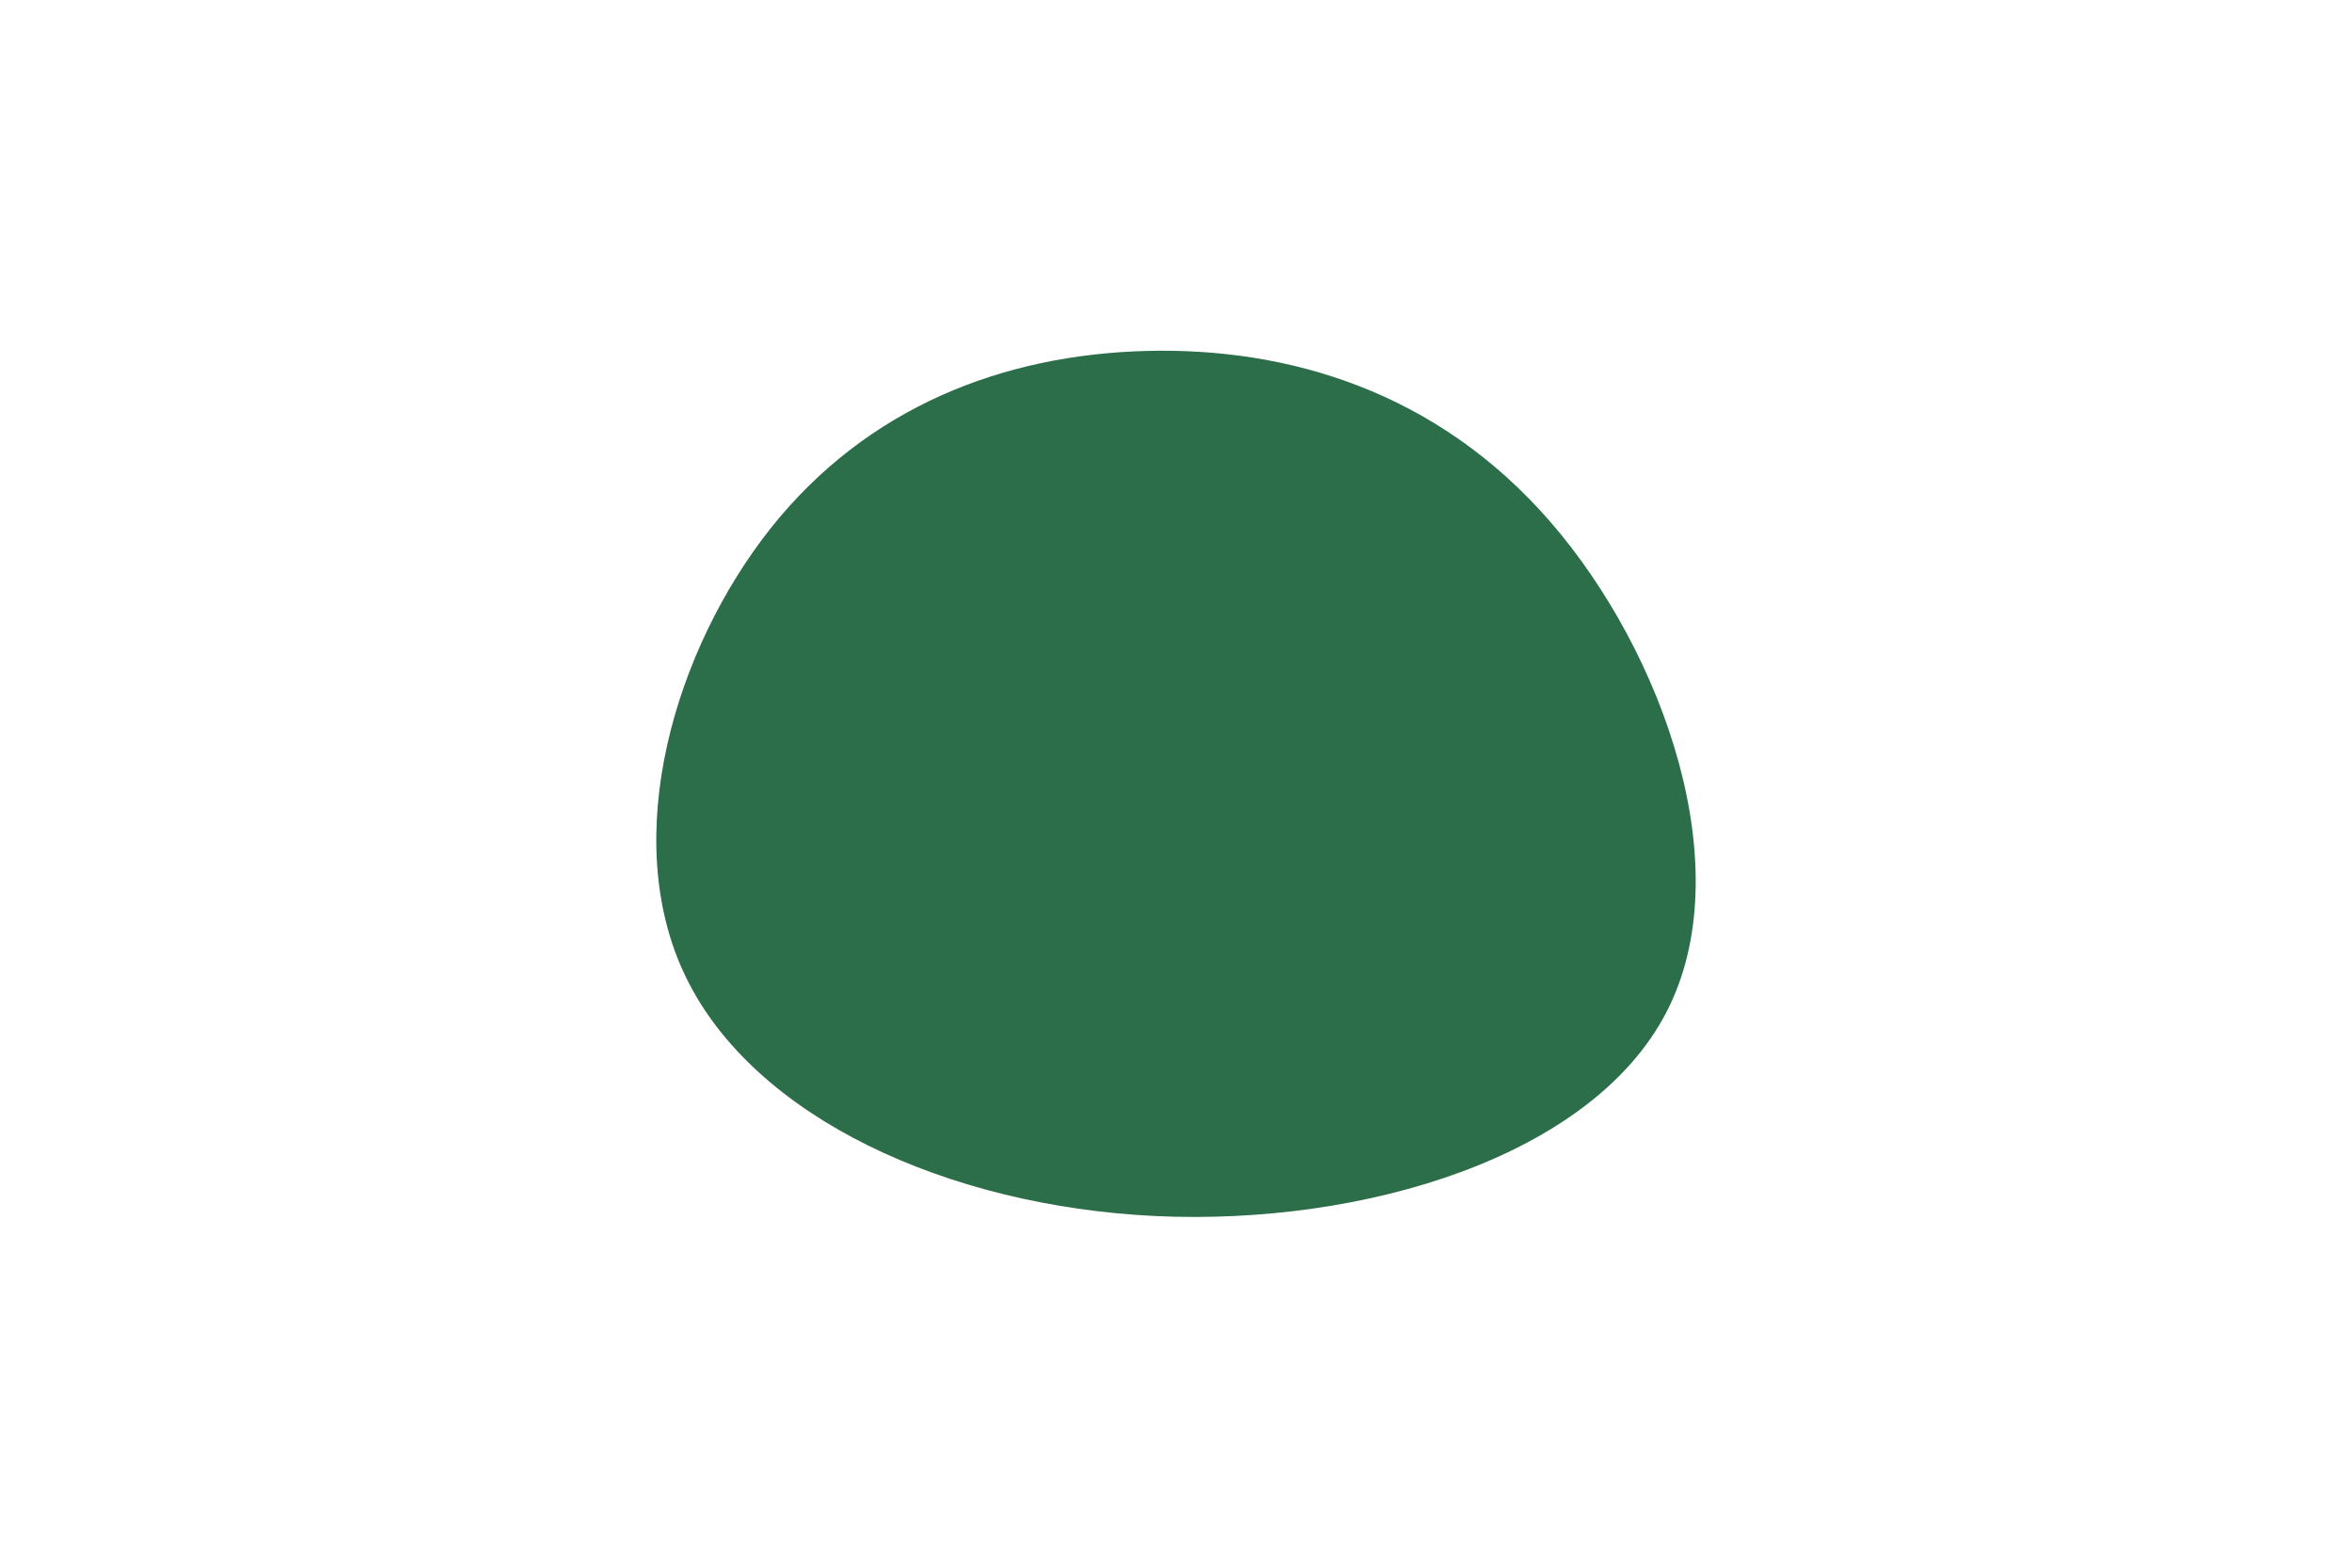 <svg id="visual" viewBox="0 0 900 600" width="900" height="600" xmlns="http://www.w3.org/2000/svg" xmlns:xlink="http://www.w3.org/1999/xlink" version="1.1"><g transform="translate(435.734 265.825)"><path d="M157.6 -66C200.9 -16 230.4 67 201.8 121.8C173.2 176.7 86.6 203.3 6.5 199.6C-73.6 195.8 -147.2 161.7 -173.2 108.3C-199.2 55 -177.5 -17.5 -140.7 -63.8C-103.9 -110 -52 -130 2.6 -131.5C57.2 -133 114.3 -116 157.6 -66" fill="#2c6e49"></path></g></svg>